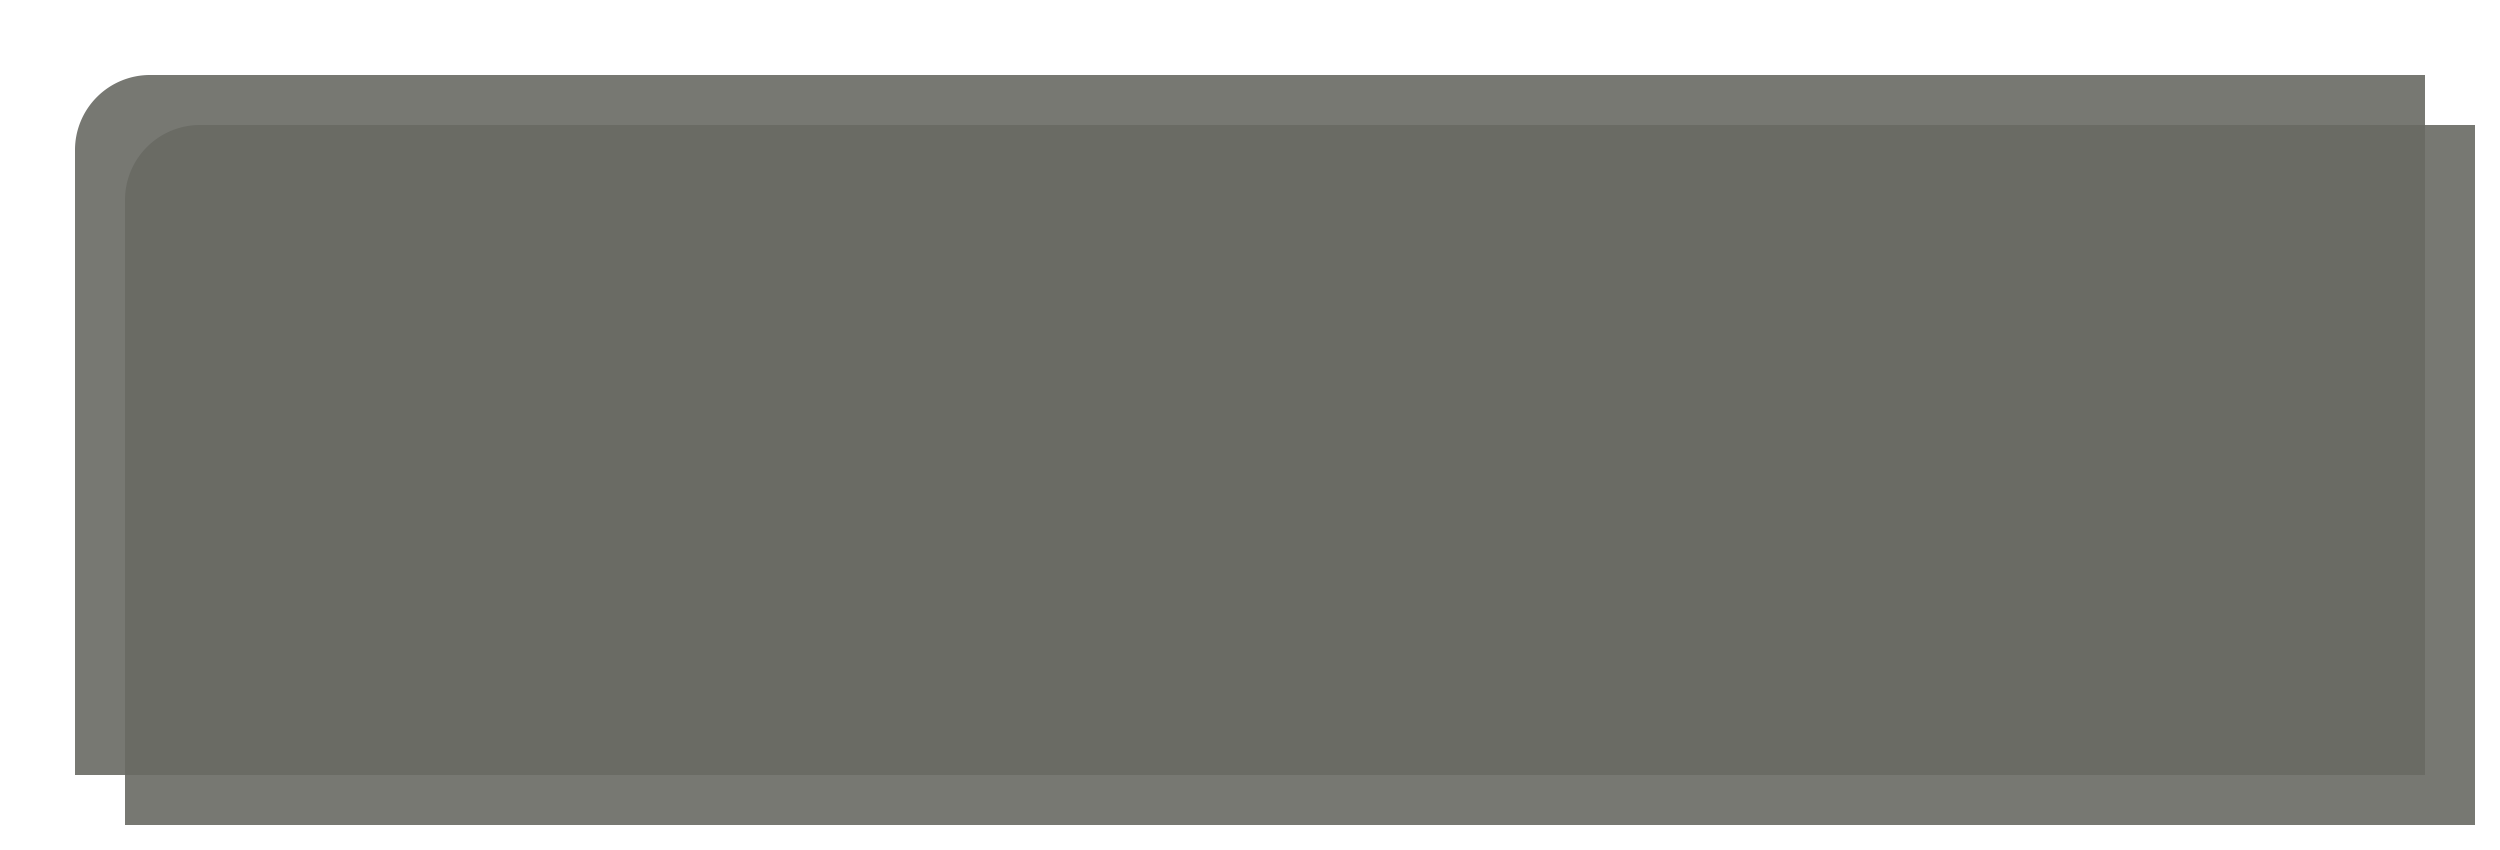 ﻿<?xml version="1.0" encoding="utf-8"?>
<svg version="1.1" xmlns:xlink="http://www.w3.org/1999/xlink" width="100px" height="34px" xmlns="http://www.w3.org/2000/svg">
  <defs>
    <filter x="161px" y="122px" width="100px" height="34px" filterUnits="userSpaceOnUse" id="filter199">
      <feOffset dx="-2" dy="-2" in="SourceAlpha" result="shadowOffsetInner" />
      <feGaussianBlur stdDeviation="1" in="shadowOffsetInner" result="shadowGaussian" />
      <feComposite in2="shadowGaussian" operator="atop" in="SourceAlpha" result="shadowComposite" />
      <feColorMatrix type="matrix" values="0 0 0 0 0  0 0 0 0 0  0 0 0 0 0  0 0 0 0.02 0  " in="shadowComposite" />
    </filter>
    <g id="widget200">
      <path d="M 166 130  A 3 3 0 0 1 169 127 L 260 127  L 260 155  L 166 155  L 166 130  Z " fill-rule="nonzero" fill="#686963" stroke="none" fill-opacity="0.902" />
    </g>
  </defs>
  <g transform="matrix(1 0 0 1 -161 -122 )">
    <use xlink:href="#widget200" filter="url(#filter199)" />
    <use xlink:href="#widget200" />
  </g>
</svg>